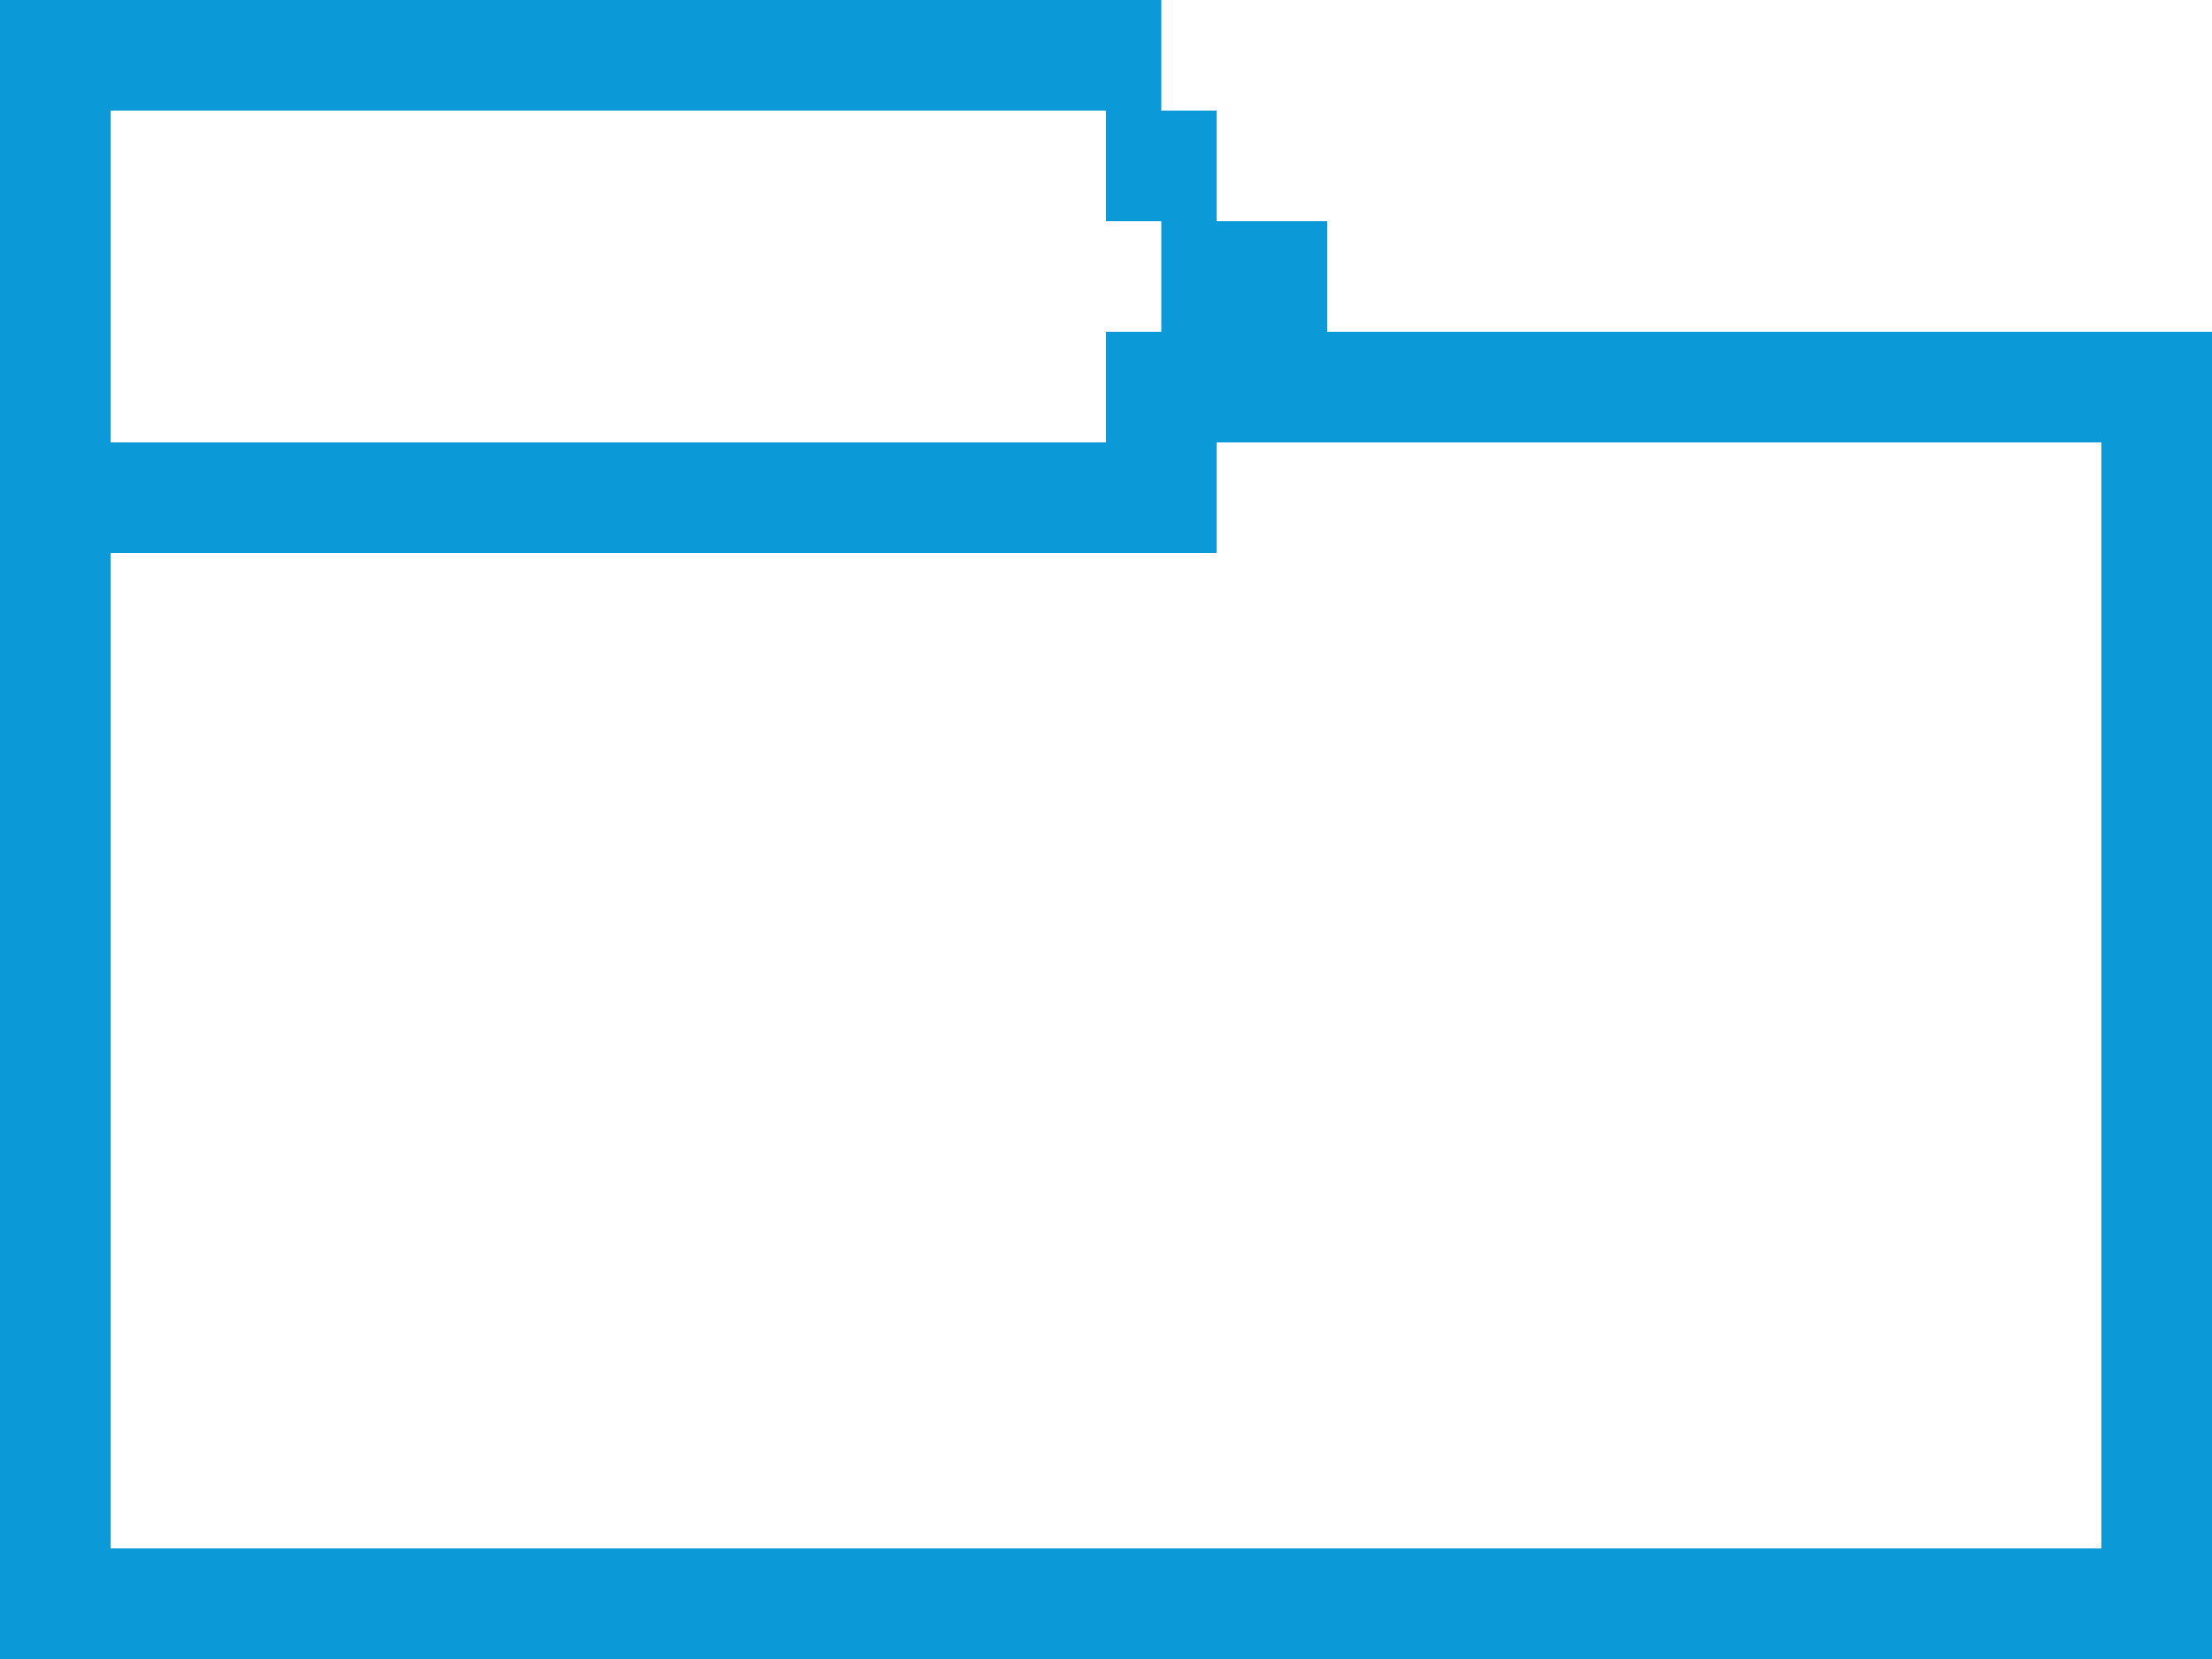 <?xml version="1.0" encoding="UTF-8" standalone="no"?>
<svg width="20px" height="15px" viewBox="0 0 20 15" version="1.1" xmlns="http://www.w3.org/2000/svg" xmlns:xlink="http://www.w3.org/1999/xlink">
    <!-- Generator: Sketch 3.8.3 (29802) - http://www.bohemiancoding.com/sketch -->
    <title>Folder</title>
    <desc>Created with Sketch.</desc>
    <defs></defs>
    <g id="Symbols" stroke="none" stroke-width="1" fill="none" fill-rule="evenodd">
        <g id="Folder" fill="#0B9AD7">
            <rect id="Rectangle-261" x="0" y="14" width="20" height="1"></rect>
            <rect id="Rectangle-261-Copy" x="0" y="4" width="11" height="1"></rect>
            <rect id="Rectangle-261-Copy-6" x="0" y="0" width="10" height="1"></rect>
            <rect id="Rectangle-261-Copy-2" x="10" y="3" width="10" height="1"></rect>
            <rect id="Rectangle-261-Copy-3" x="0" y="5" width="1" height="9"></rect>
            <rect id="Rectangle-261-Copy-5" x="0" y="0" width="1" height="4"></rect>
            <rect id="Rectangle-261-Copy-7" transform="translate(9.75, 0.5) rotate(-360) translate(-9.75, -0.5) " x="9" y="0" width="1.5" height="1"></rect>
            <rect id="Rectangle-261-Copy-8" transform="translate(10.5, 1.5) rotate(-360) translate(-10.5, -1.5) " x="10" y="1" width="1" height="1"></rect>
            <rect id="Rectangle-261-Copy-9" transform="translate(11.25, 2.5) rotate(-360) translate(-11.25, -2.5) " x="10.5" y="2" width="1.5" height="1"></rect>
            <rect id="Rectangle-261-Copy-4" x="19" y="4" width="1" height="10"></rect>
        </g>
    </g>
</svg>